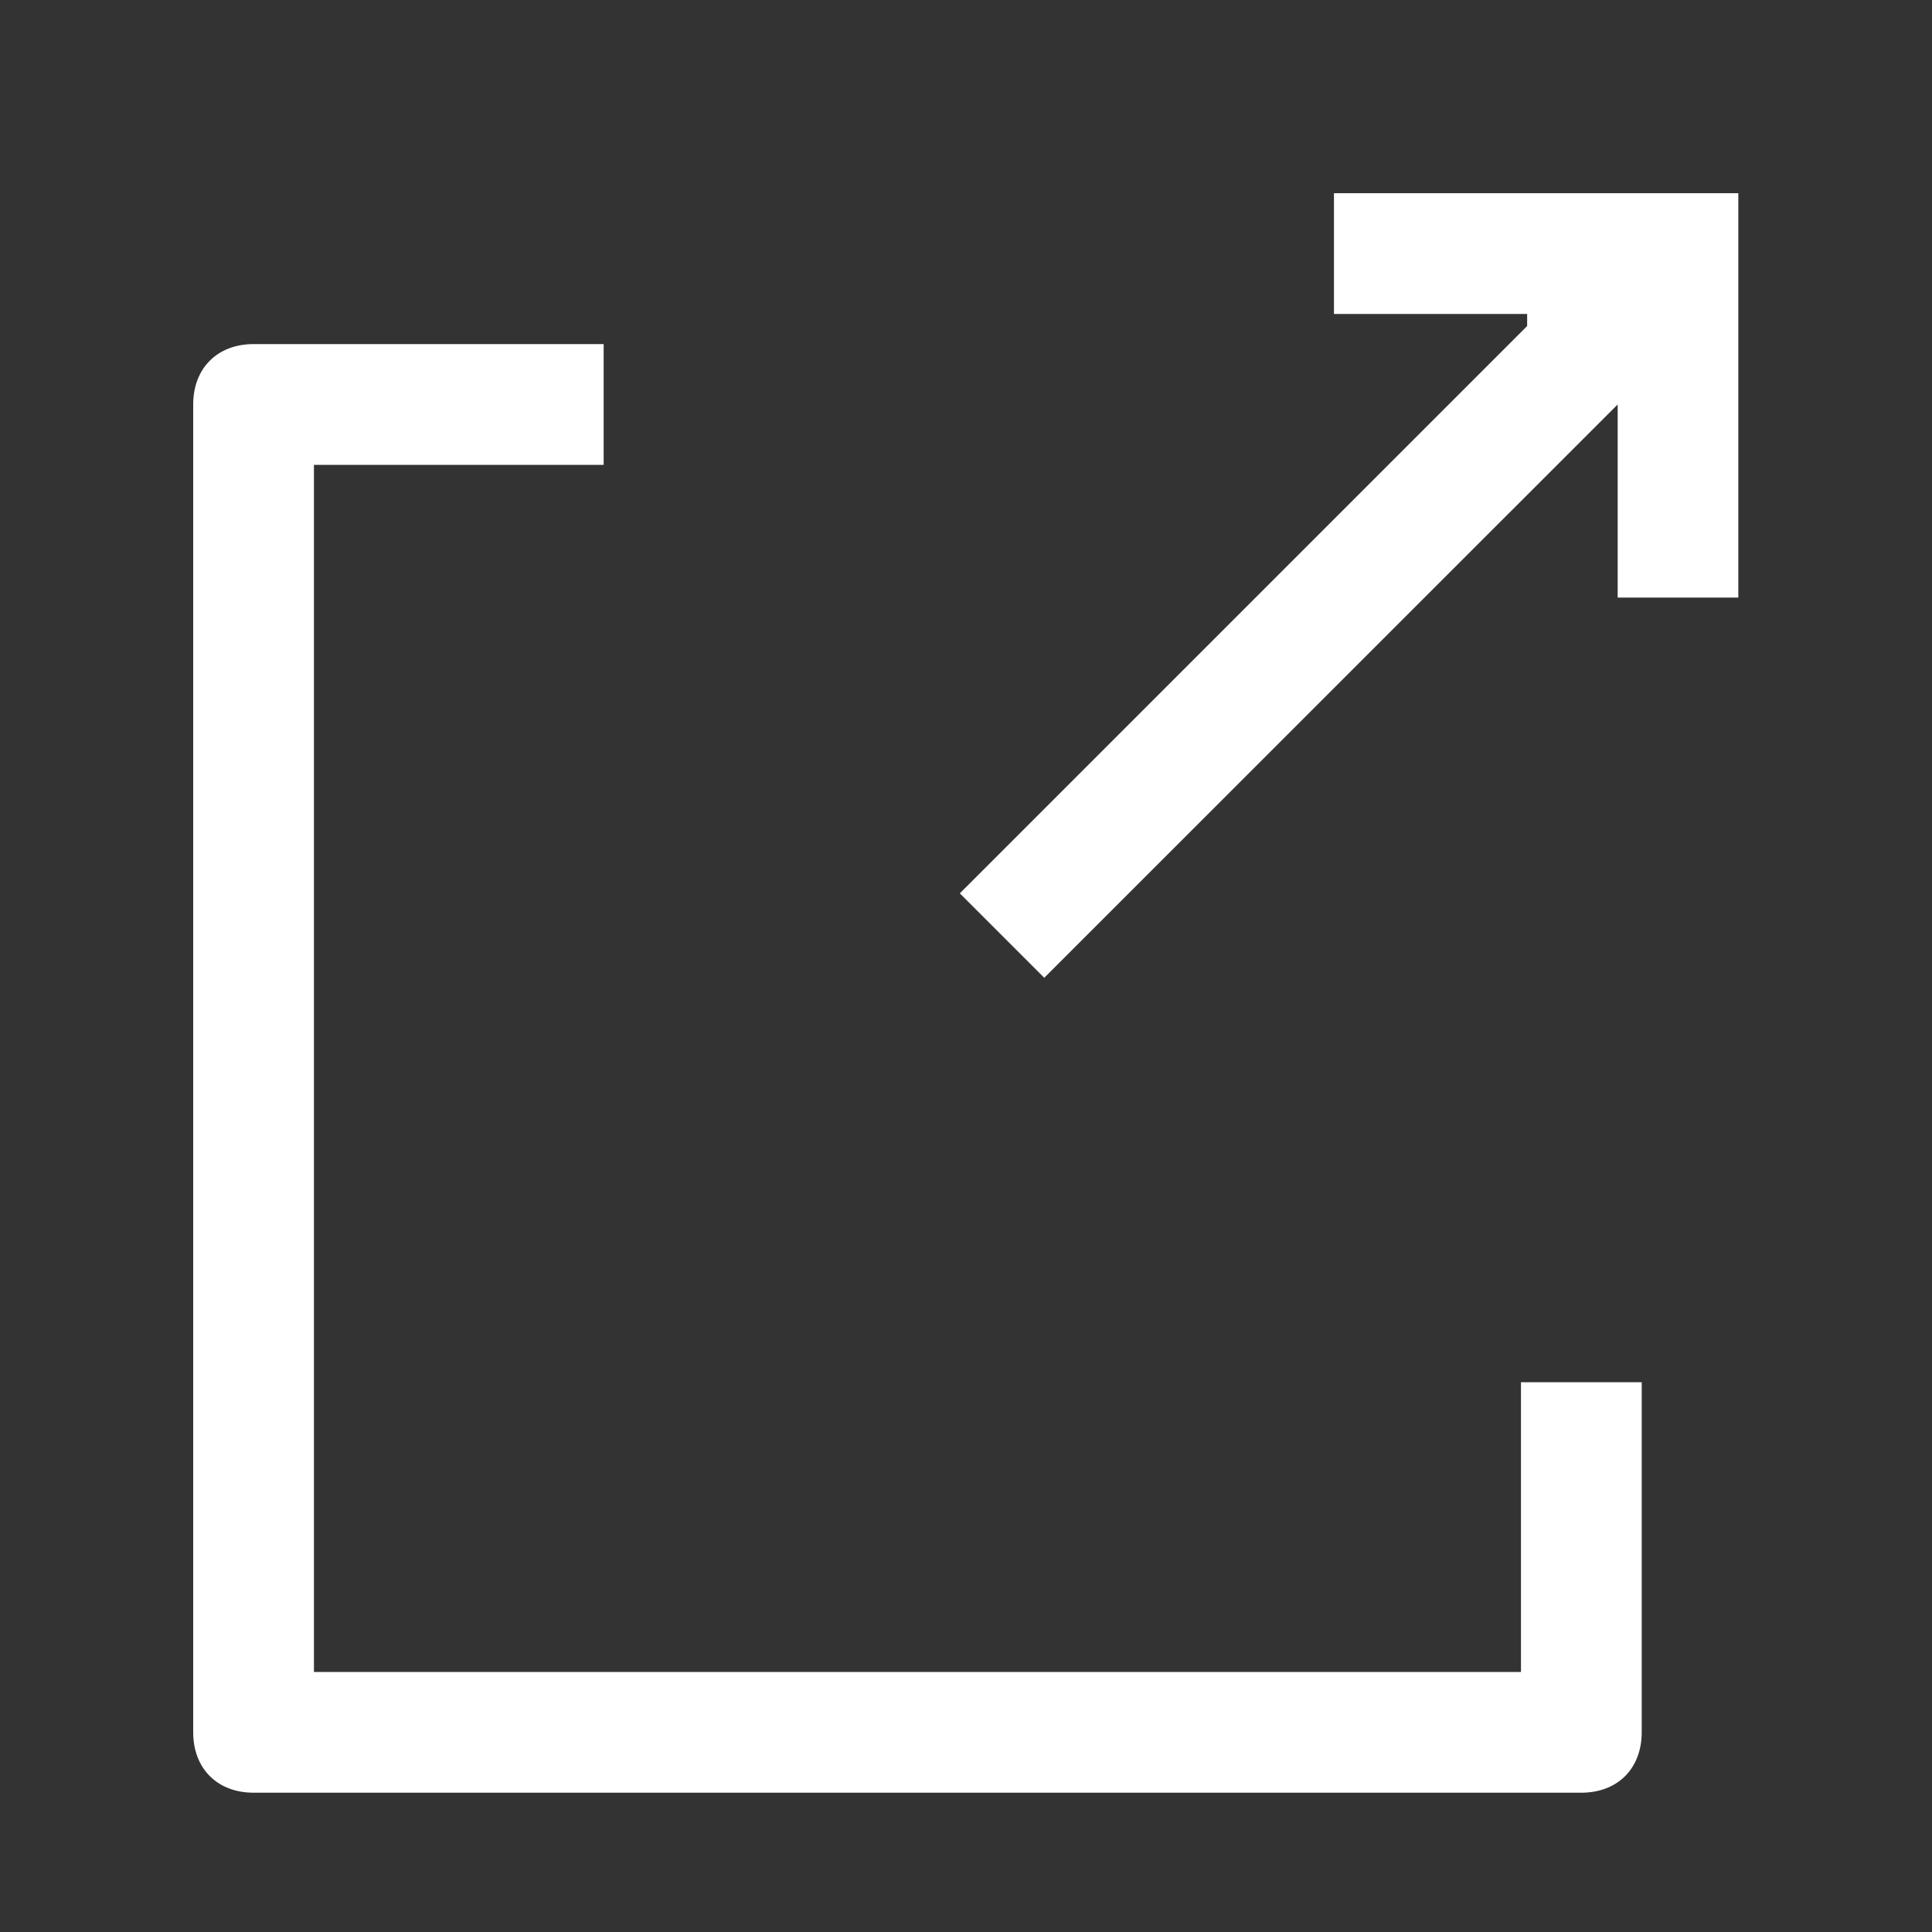 <svg width="20" height="20" viewBox="0 0 20 20" fill="none" xmlns="http://www.w3.org/2000/svg">
<rect x="0" y="0" width="20" height="20" fill="#333333" stroke="none"/>
<path d="M3.25 17.308V4.812H6.249V3.562H2.625C2.25 3.562 2 3.812 2 4.187V17.933C2 18.308 2.25 18.558 2.625 18.558H16.37C16.745 18.558 16.995 18.308 16.995 17.933V14.309H15.745V17.308H3.25Z" fill="#fff"/>
<path d="M15.809 3.375L9.936 9.248L10.81 10.122L16.746 4.187V6.186H17.995V2H13.809V3.25H15.809V3.375Z" fill="#fff"/>
</svg>

